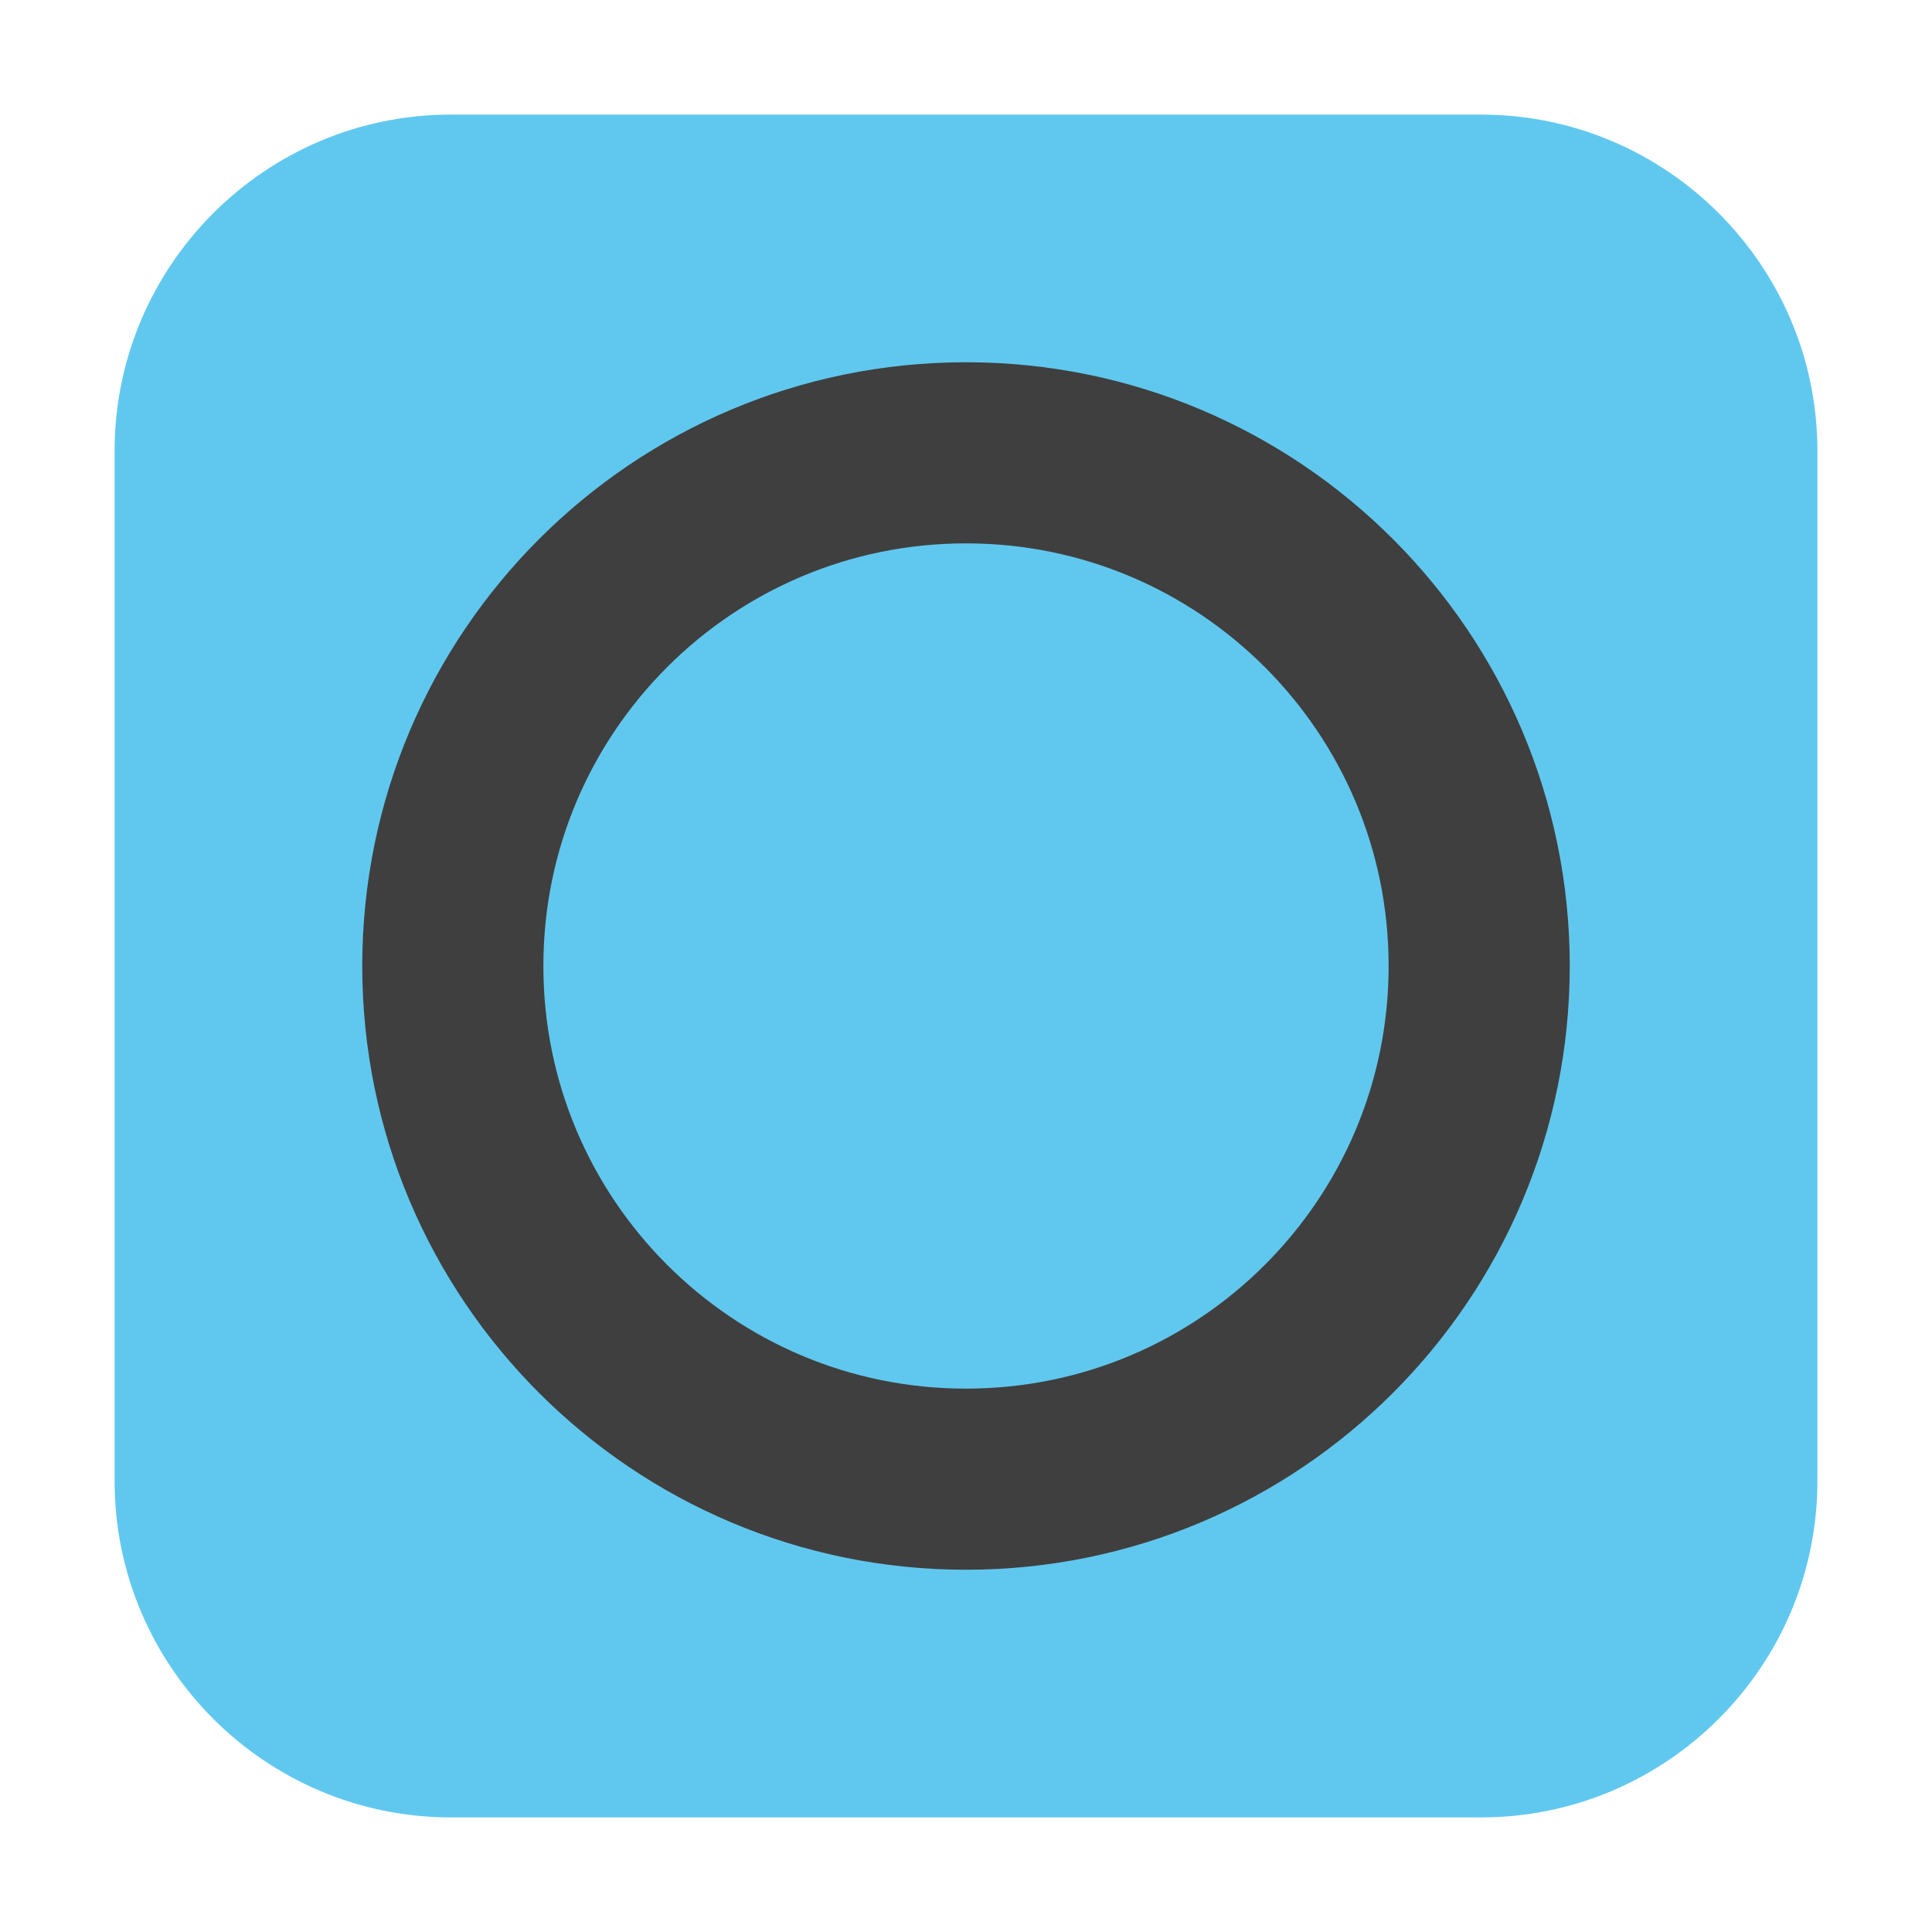<?xml version="1.0" encoding="UTF-8"?>
<svg xmlns="http://www.w3.org/2000/svg" xmlns:xlink="http://www.w3.org/1999/xlink" width="16pt" height="16pt" viewBox="0 0 16 16" version="1.1">
<g id="surface1">
<path style=" stroke:none;fill-rule:evenodd;fill:rgb(37.647%,78.431%,93.725%);fill-opacity:1;" d="M 3.734 0.949 L 12.266 0.949 C 13.801 0.949 15.051 2.199 15.051 3.734 L 15.051 12.266 C 15.051 13.801 13.801 15.051 12.266 15.051 L 3.734 15.051 C 2.199 15.051 0.949 13.801 0.949 12.266 L 0.949 3.734 C 0.949 2.199 2.199 0.949 3.734 0.949 Z M 3.734 0.949 "/>
<path style="fill:none;stroke-width:3;stroke-linecap:round;stroke-linejoin:round;stroke:rgb(24.706%,24.706%,24.706%);stroke-opacity:1;stroke-miterlimit:4;" d="M 24.5 16 C 24.5 20.695 20.695 24.5 16 24.5 C 11.305 24.5 7.5 20.695 7.5 16 C 7.5 11.305 11.305 7.5 16 7.5 C 20.695 7.5 24.5 11.305 24.5 16 Z M 24.5 16 " transform="matrix(0.5,0,0,0.5,0,0)"/>
</g>
</svg>
